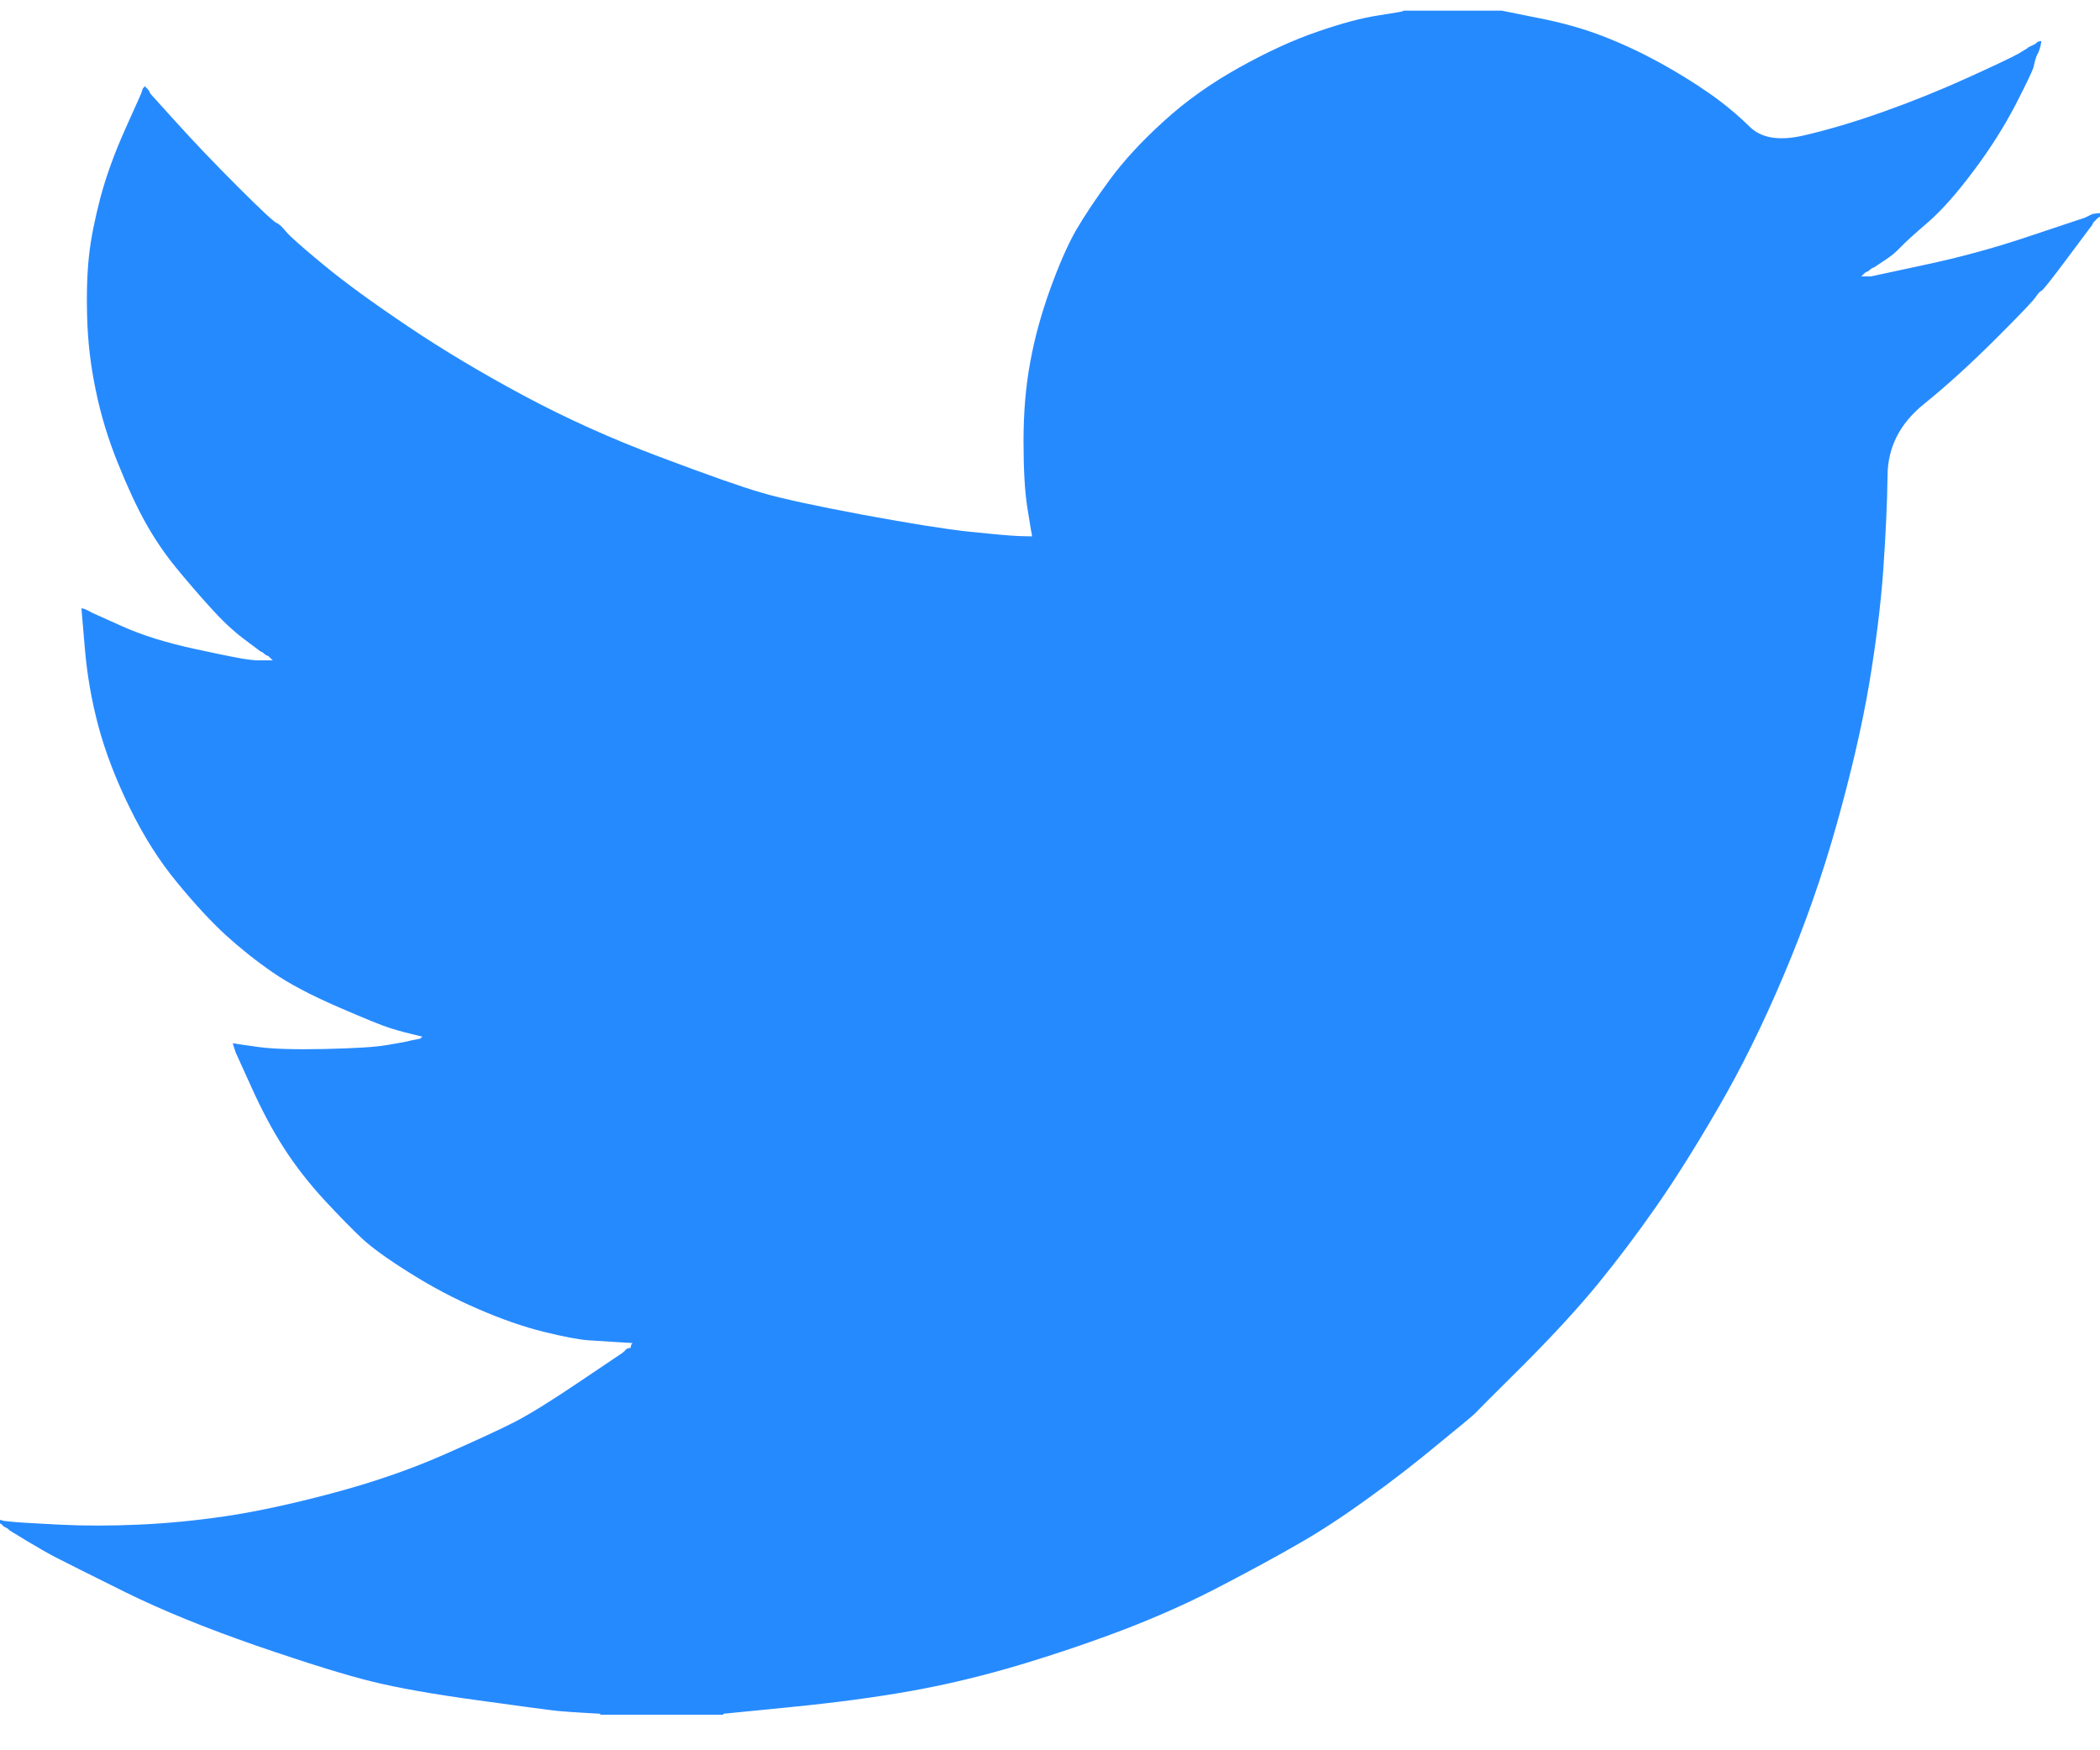 <svg width="18" height="15" viewBox="0 0 18 15" fill="none" xmlns="http://www.w3.org/2000/svg">
<path d="M12.027 0.095V0.091H12.871L13.179 0.153C13.385 0.193 13.572 0.245 13.739 0.31C13.907 0.375 14.069 0.451 14.226 0.537C14.383 0.623 14.525 0.712 14.653 0.801C14.78 0.89 14.893 0.984 14.994 1.083C15.094 1.184 15.249 1.21 15.46 1.161C15.671 1.112 15.898 1.045 16.142 0.958C16.385 0.872 16.626 0.775 16.864 0.667C17.102 0.559 17.247 0.49 17.299 0.461C17.35 0.431 17.377 0.414 17.38 0.412L17.383 0.407L17.399 0.399L17.416 0.391L17.432 0.383L17.448 0.375L17.451 0.37L17.456 0.367L17.461 0.364L17.464 0.359L17.481 0.354L17.497 0.351L17.494 0.375L17.489 0.399L17.481 0.424L17.473 0.448L17.464 0.464L17.456 0.48L17.448 0.505C17.443 0.521 17.437 0.542 17.432 0.569C17.427 0.596 17.375 0.705 17.278 0.894C17.18 1.083 17.059 1.275 16.913 1.469C16.767 1.664 16.636 1.81 16.52 1.91C16.403 2.01 16.326 2.081 16.288 2.121C16.25 2.162 16.204 2.199 16.15 2.234L16.069 2.288L16.052 2.296L16.036 2.304L16.033 2.309L16.028 2.312L16.023 2.315L16.02 2.32L16.004 2.328L15.987 2.336L15.984 2.341L15.979 2.344L15.974 2.348L15.971 2.352L15.968 2.357L15.963 2.36L15.958 2.364L15.955 2.369H16.036L16.491 2.271C16.794 2.207 17.083 2.128 17.359 2.036L17.797 1.89L17.846 1.874L17.87 1.866L17.886 1.858L17.903 1.85L17.919 1.842L17.935 1.834L17.968 1.829L18 1.826V1.858L17.992 1.861L17.984 1.866L17.98 1.871L17.976 1.874L17.971 1.877L17.968 1.882L17.964 1.887L17.959 1.89L17.955 1.894L17.951 1.899L17.948 1.903L17.943 1.907L17.935 1.923L17.927 1.939L17.922 1.942C17.92 1.946 17.851 2.037 17.716 2.218C17.581 2.399 17.508 2.491 17.497 2.493C17.486 2.497 17.471 2.513 17.451 2.542C17.433 2.572 17.318 2.693 17.107 2.903C16.896 3.114 16.69 3.302 16.487 3.466C16.284 3.631 16.181 3.834 16.179 4.075C16.176 4.315 16.163 4.586 16.142 4.889C16.12 5.192 16.079 5.518 16.02 5.87C15.96 6.221 15.868 6.618 15.744 7.061C15.62 7.504 15.468 7.936 15.289 8.358C15.111 8.779 14.924 9.157 14.729 9.492C14.535 9.827 14.356 10.111 14.194 10.343C14.032 10.575 13.867 10.794 13.699 11C13.531 11.205 13.319 11.436 13.063 11.693C12.805 11.949 12.664 12.09 12.641 12.115C12.616 12.139 12.51 12.227 12.322 12.38C12.136 12.535 11.936 12.69 11.722 12.844C11.509 12.998 11.313 13.126 11.134 13.228C10.956 13.331 10.741 13.448 10.488 13.58C10.237 13.713 9.966 13.836 9.674 13.95C9.381 14.063 9.073 14.168 8.748 14.266C8.424 14.363 8.11 14.438 7.807 14.492C7.504 14.546 7.161 14.592 6.776 14.63L6.2 14.687V14.695H5.145V14.687L5.007 14.679C4.915 14.674 4.84 14.668 4.78 14.663C4.72 14.657 4.496 14.627 4.106 14.573C3.717 14.52 3.411 14.466 3.189 14.411C2.968 14.357 2.638 14.255 2.199 14.104C1.761 13.952 1.386 13.799 1.074 13.645C0.764 13.491 0.569 13.394 0.49 13.353C0.412 13.313 0.325 13.263 0.227 13.204L0.081 13.115L0.078 13.11L0.073 13.107L0.068 13.103L0.065 13.099L0.049 13.091L0.032 13.082L0.029 13.078L0.024 13.074L0.019 13.071L0.016 13.066L0.013 13.061L0.008 13.058H0V13.026L0.016 13.029L0.032 13.034L0.105 13.042C0.154 13.047 0.287 13.055 0.503 13.066C0.72 13.077 0.95 13.077 1.193 13.066C1.436 13.055 1.685 13.031 1.94 12.993C2.194 12.955 2.494 12.891 2.84 12.799C3.187 12.707 3.505 12.598 3.795 12.471C4.084 12.344 4.289 12.249 4.412 12.186C4.533 12.124 4.718 12.01 4.967 11.842L5.34 11.591L5.343 11.586L5.348 11.583L5.353 11.58L5.356 11.575L5.359 11.57L5.364 11.567L5.369 11.564L5.372 11.559L5.389 11.554L5.405 11.551L5.408 11.534L5.413 11.518L5.418 11.515L5.421 11.51L5.291 11.502C5.205 11.497 5.121 11.491 5.04 11.486C4.959 11.48 4.831 11.456 4.658 11.413C4.485 11.37 4.298 11.305 4.098 11.218C3.898 11.132 3.703 11.029 3.514 10.91C3.325 10.792 3.188 10.693 3.103 10.614C3.02 10.536 2.912 10.426 2.779 10.283C2.647 10.139 2.532 9.992 2.435 9.841C2.337 9.689 2.244 9.515 2.155 9.317L2.021 9.022L2.013 8.998L2.005 8.974L2 8.957L1.996 8.941L2.021 8.944L2.045 8.949L2.224 8.974C2.343 8.99 2.529 8.995 2.784 8.99C3.038 8.984 3.214 8.974 3.311 8.957C3.408 8.941 3.468 8.93 3.49 8.925L3.522 8.917L3.563 8.909L3.603 8.901L3.606 8.896L3.611 8.892L3.616 8.889L3.619 8.884L3.587 8.876L3.555 8.868L3.522 8.86L3.49 8.852L3.457 8.844C3.436 8.838 3.398 8.828 3.344 8.811C3.289 8.795 3.143 8.736 2.905 8.633C2.667 8.53 2.478 8.431 2.337 8.333C2.196 8.236 2.062 8.129 1.935 8.014C1.808 7.897 1.669 7.747 1.518 7.563C1.366 7.38 1.231 7.166 1.112 6.923C0.993 6.68 0.904 6.448 0.844 6.226C0.785 6.006 0.746 5.781 0.727 5.554L0.698 5.213L0.714 5.216L0.73 5.221L0.747 5.229L0.763 5.237L0.779 5.246L0.795 5.254L1.047 5.367C1.215 5.443 1.423 5.508 1.672 5.562C1.921 5.616 2.069 5.645 2.118 5.651L2.191 5.659H2.337L2.334 5.654L2.329 5.651L2.324 5.648L2.321 5.643L2.318 5.638L2.313 5.635L2.308 5.631L2.305 5.626L2.289 5.618L2.272 5.61L2.269 5.605L2.264 5.602L2.259 5.599L2.256 5.594L2.24 5.586L2.224 5.578L2.22 5.573C2.217 5.571 2.171 5.536 2.081 5.469C1.992 5.401 1.899 5.313 1.802 5.205C1.704 5.097 1.607 4.984 1.509 4.865C1.412 4.746 1.325 4.618 1.25 4.484C1.174 4.349 1.094 4.177 1.01 3.968C0.926 3.761 0.863 3.552 0.82 3.341C0.776 3.13 0.752 2.922 0.747 2.717C0.741 2.512 0.747 2.336 0.763 2.19C0.779 2.044 0.812 1.88 0.86 1.696C0.909 1.512 0.979 1.318 1.071 1.112L1.209 0.804L1.217 0.78L1.225 0.756L1.23 0.753L1.234 0.748L1.237 0.743L1.242 0.74L1.247 0.743L1.25 0.748L1.253 0.753L1.258 0.756L1.263 0.759L1.266 0.764L1.269 0.769L1.274 0.772L1.282 0.788L1.29 0.804L1.295 0.808L1.298 0.813L1.518 1.056C1.664 1.218 1.837 1.399 2.037 1.599C2.237 1.799 2.348 1.902 2.37 1.91C2.391 1.919 2.418 1.943 2.451 1.984C2.483 2.024 2.592 2.12 2.775 2.271C2.959 2.423 3.2 2.598 3.498 2.798C3.795 2.998 4.125 3.195 4.488 3.39C4.85 3.584 5.24 3.76 5.656 3.916C6.073 4.073 6.365 4.176 6.533 4.224C6.701 4.273 6.987 4.335 7.393 4.411C7.799 4.486 8.105 4.535 8.31 4.557C8.516 4.578 8.656 4.591 8.732 4.594L8.846 4.597L8.843 4.573L8.838 4.549L8.805 4.346C8.784 4.211 8.773 4.022 8.773 3.779C8.773 3.536 8.792 3.311 8.83 3.106C8.867 2.901 8.924 2.693 9 2.482C9.076 2.271 9.15 2.102 9.222 1.975C9.296 1.848 9.392 1.704 9.511 1.542C9.63 1.38 9.784 1.212 9.974 1.04C10.163 0.867 10.38 0.713 10.623 0.578C10.867 0.442 11.091 0.34 11.297 0.27C11.502 0.199 11.675 0.153 11.816 0.132C11.957 0.11 12.027 0.098 12.027 0.095Z" fill="#268AFF"/>
</svg>
